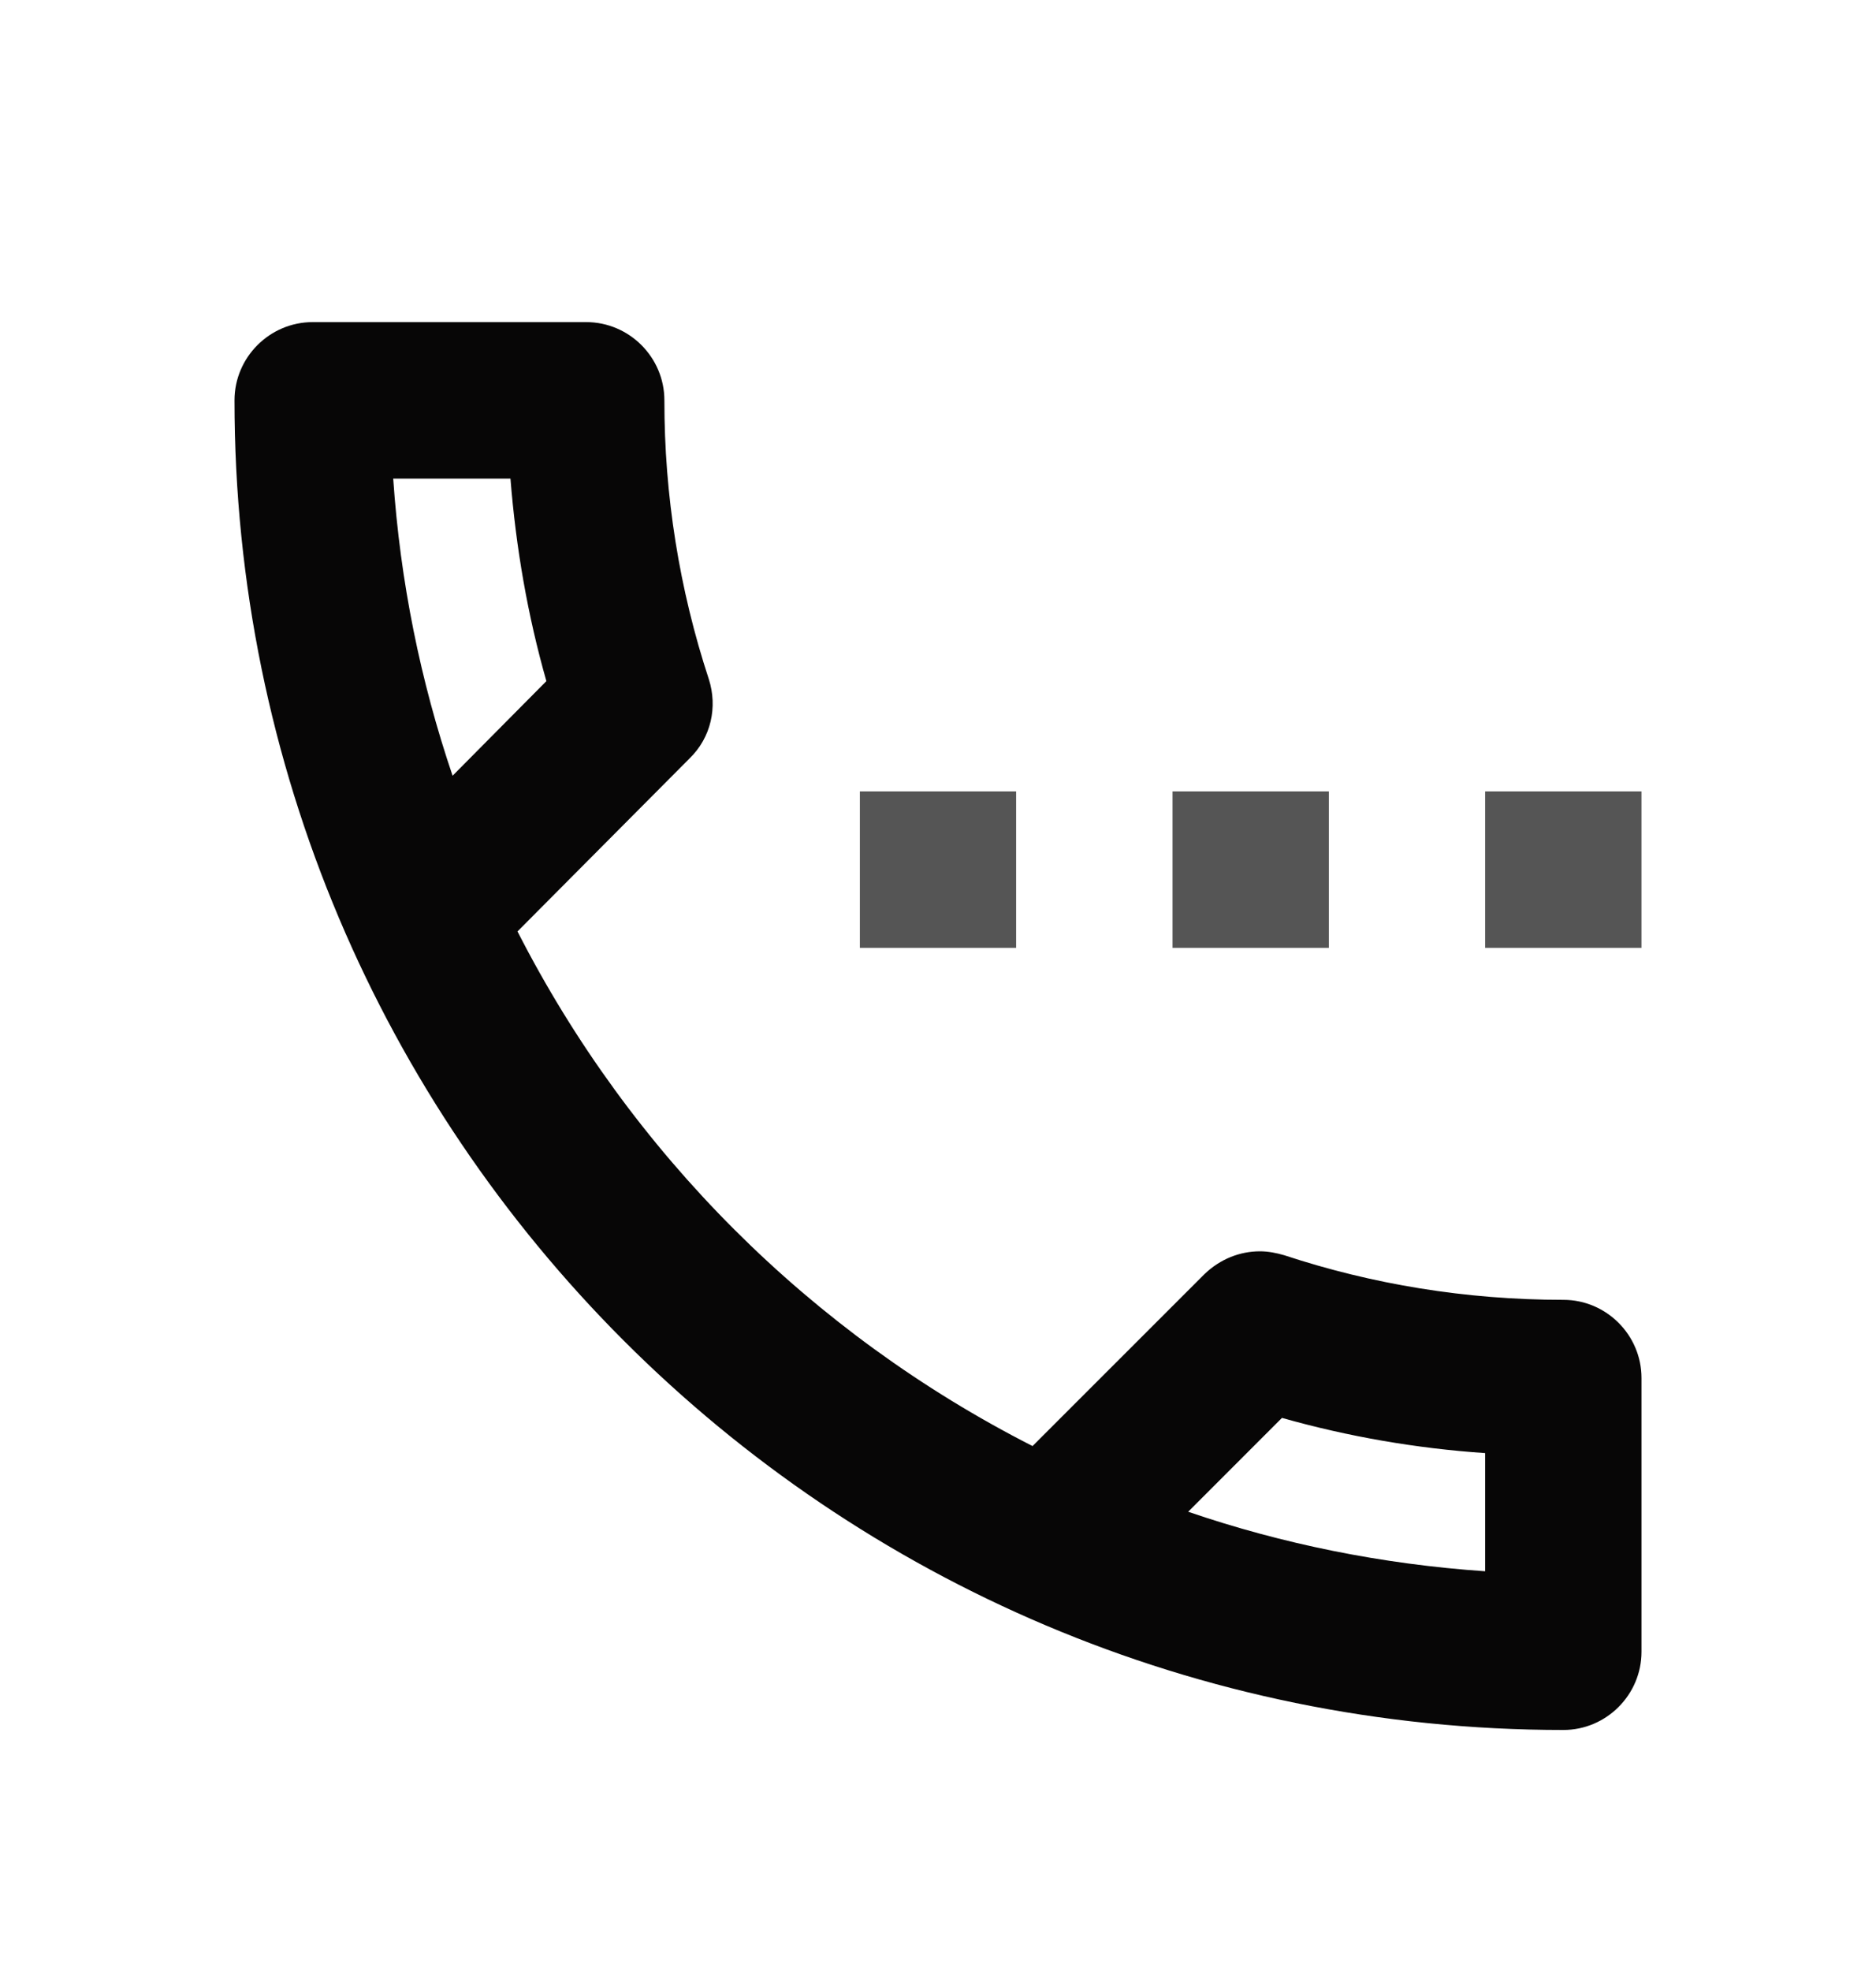 <svg width="20" height="21" viewBox="0 0 20 21" fill="none" xmlns="http://www.w3.org/2000/svg">
<path d="M9.167 8.432H10.833V10.099H9.167V8.432ZM12.5 8.432H14.167V10.099H12.5V8.432ZM15.833 8.432H17.5V10.099H15.833V8.432Z" fill="#555555"/>
<path d="M16.667 13.849C15.625 13.849 14.625 13.682 13.692 13.374C13.608 13.349 13.517 13.332 13.433 13.332C13.217 13.332 13.008 13.415 12.842 13.574L11.008 15.407C8.645 14.205 6.723 12.285 5.517 9.924L7.35 8.082C7.583 7.857 7.65 7.532 7.558 7.24C7.242 6.281 7.082 5.276 7.083 4.265C7.083 3.807 6.708 3.432 6.25 3.432H3.333C2.875 3.432 2.5 3.807 2.5 4.265C2.5 12.091 8.842 18.432 16.667 18.432C17.125 18.432 17.5 18.057 17.5 17.599V14.682C17.5 14.224 17.125 13.849 16.667 13.849ZM4.192 5.099H5.442C5.5 5.832 5.625 6.557 5.825 7.257L4.825 8.265C4.483 7.257 4.267 6.199 4.192 5.099ZM15.833 16.741C14.733 16.666 13.667 16.449 12.667 16.107L13.667 15.107C14.375 15.307 15.1 15.432 15.833 15.482V16.741Z" fill="#070606"/>
</svg>

